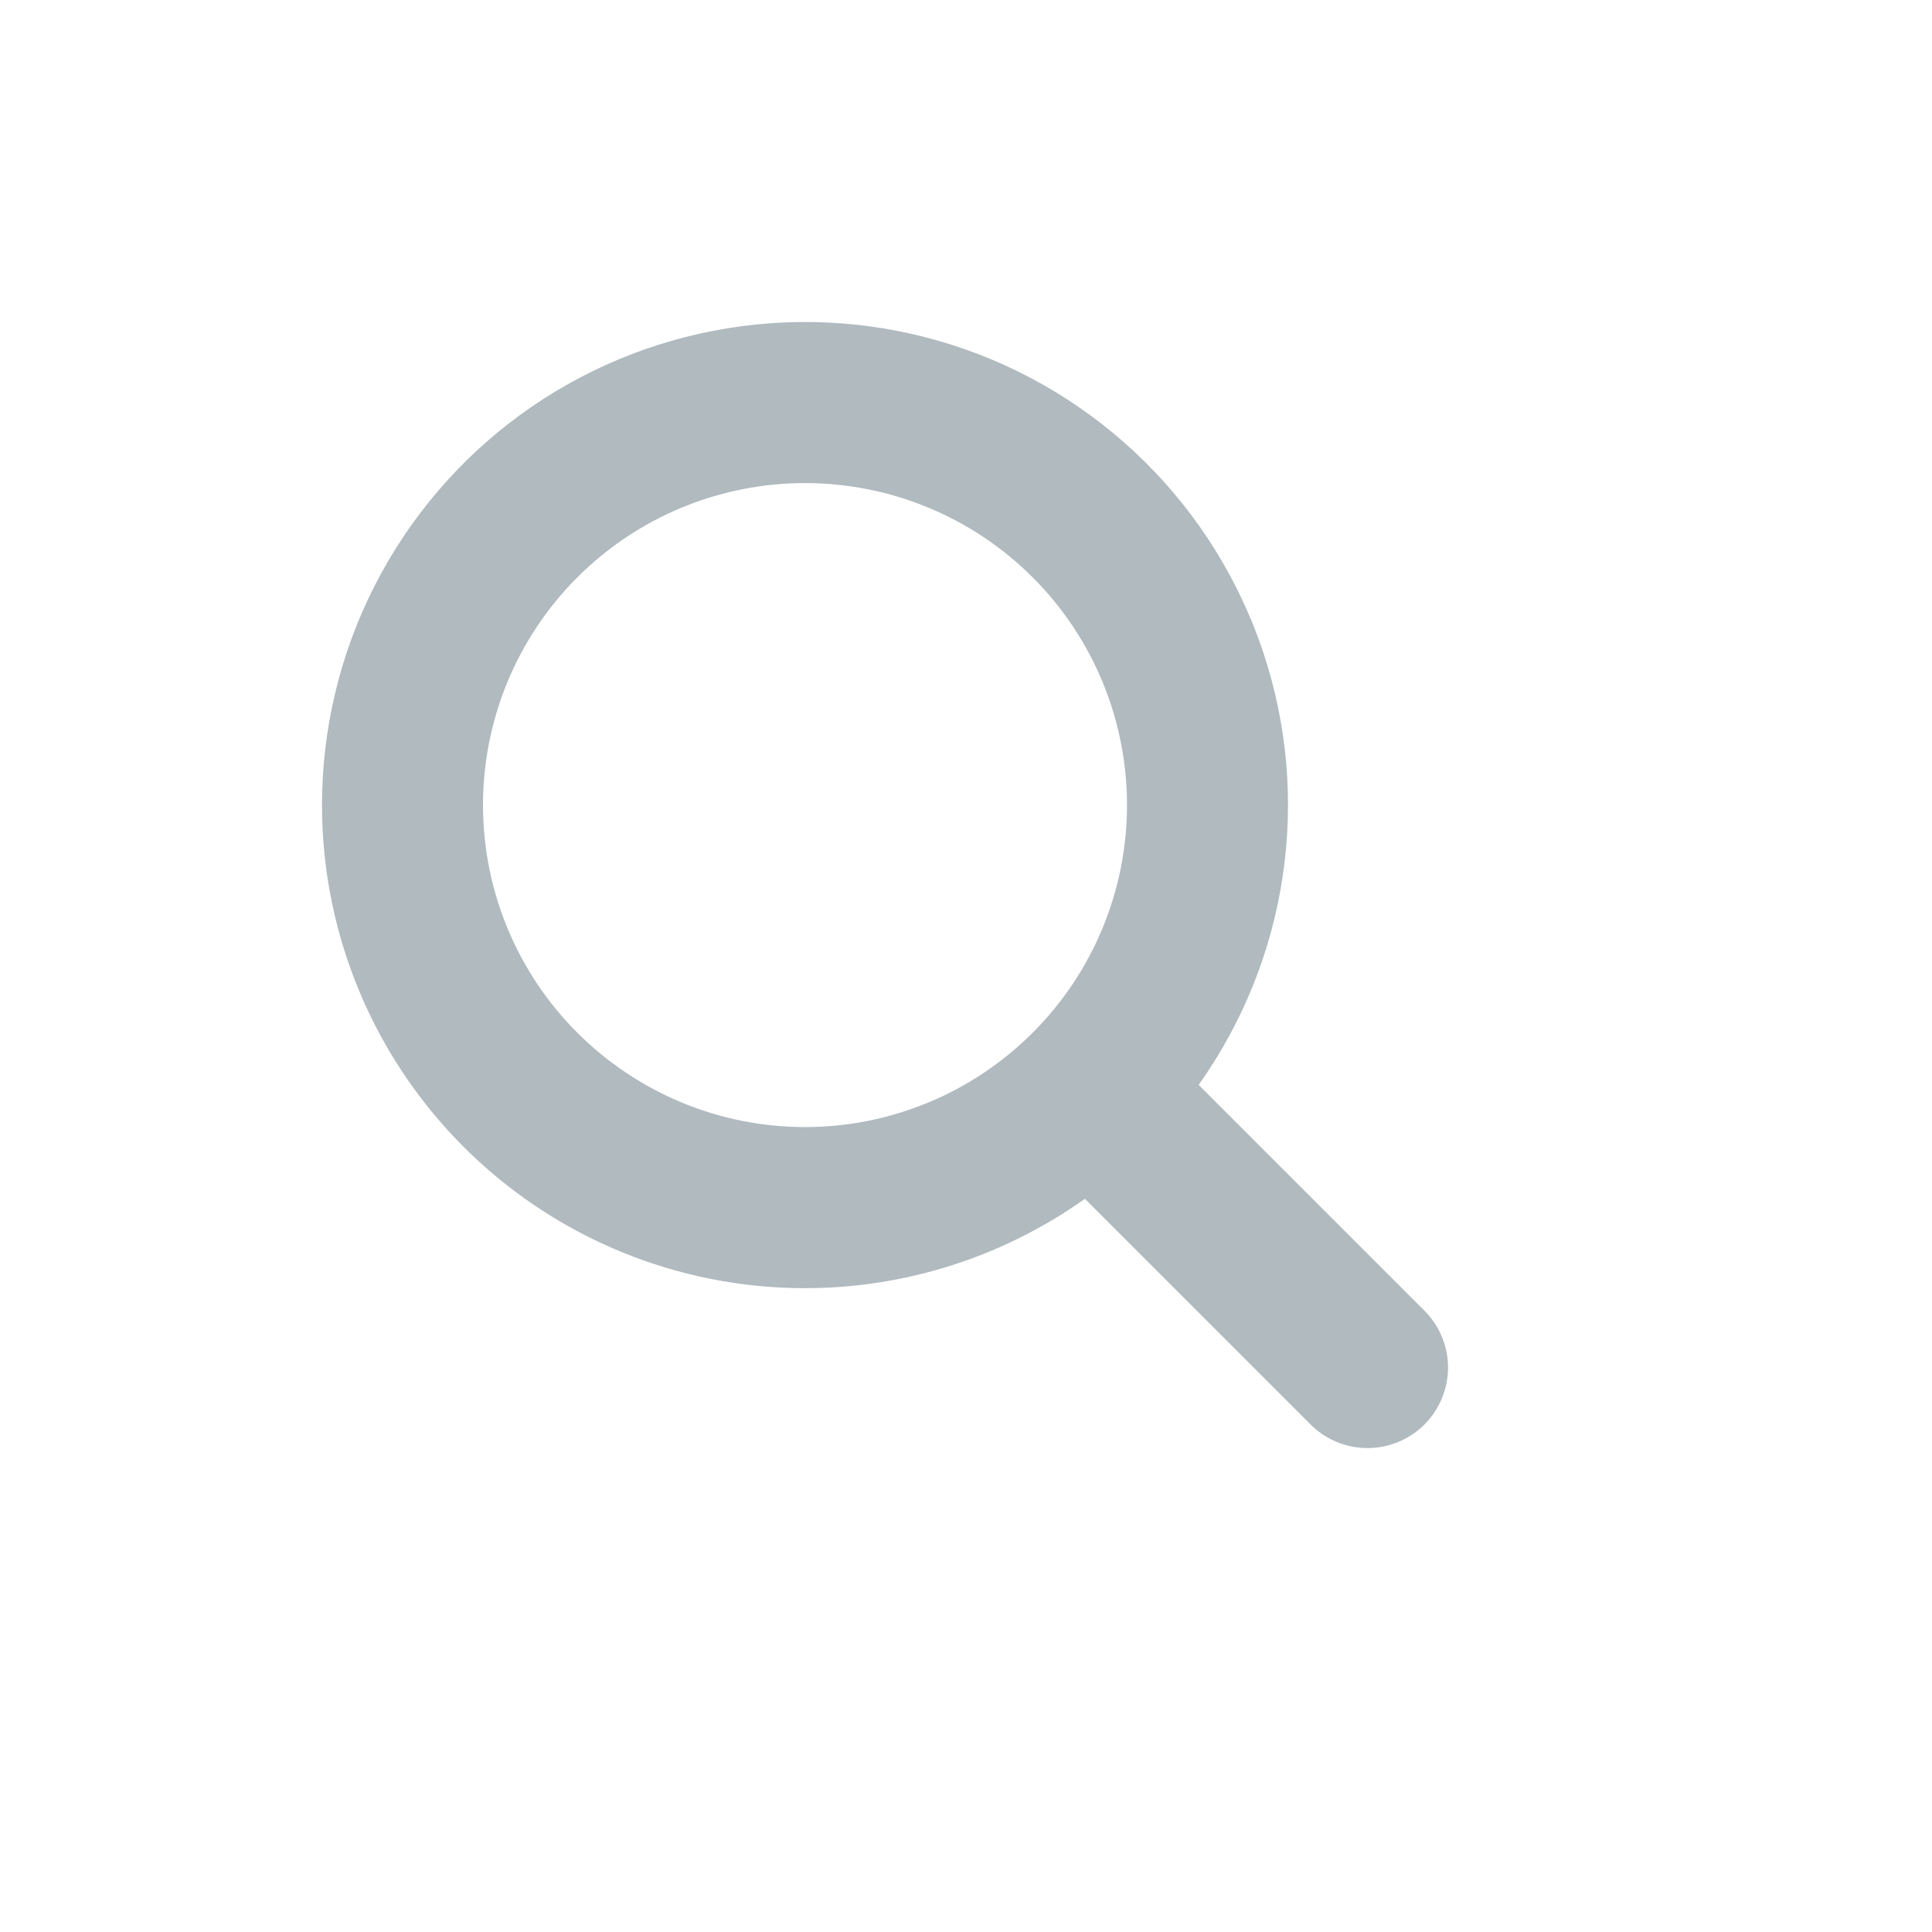 <svg
          width="28"
          height="28"
          viewBox="0 0 24 24"
          fill="#DDE2E4"
          xmlns="http://www.w3.org/2000/svg"
        >
          <path
            fill-rule="evenodd"
            clip-rule="evenodd"
            d="M10 6.001C8.939 6.001 7.922 6.422 7.172 7.172C6.421 7.922 6 8.94 6 10.001C6 11.062 6.421 12.079 7.172 12.829C7.922 13.579 8.939 14.001 10 14.001C11.061 14.001 12.078 13.579 12.828 12.829C13.579 12.079 14 11.062 14 10.001C14 8.94 13.579 7.922 12.828 7.172C12.078 6.422 11.061 6.001 10 6.001ZM4 10.001C4 9.056 4.223 8.125 4.65 7.284C5.078 6.442 5.698 5.712 6.46 5.155C7.223 4.598 8.106 4.229 9.038 4.078C9.97 3.926 10.925 3.997 11.825 4.284C12.724 4.571 13.543 5.067 14.215 5.73C14.887 6.393 15.393 7.206 15.692 8.102C15.991 8.998 16.074 9.951 15.934 10.885C15.795 11.819 15.437 12.707 14.89 13.477L17.707 16.294C17.889 16.482 17.99 16.735 17.988 16.997C17.985 17.259 17.88 17.51 17.695 17.696C17.509 17.881 17.259 17.986 16.996 17.988C16.734 17.991 16.482 17.89 16.293 17.708L13.477 14.892C12.579 15.53 11.523 15.909 10.425 15.987C9.326 16.065 8.227 15.839 7.248 15.334C6.27 14.829 5.449 14.064 4.876 13.123C4.303 12.182 4 11.102 4 10.001Z"
            fill="#B0BABF"
          />
        </svg>